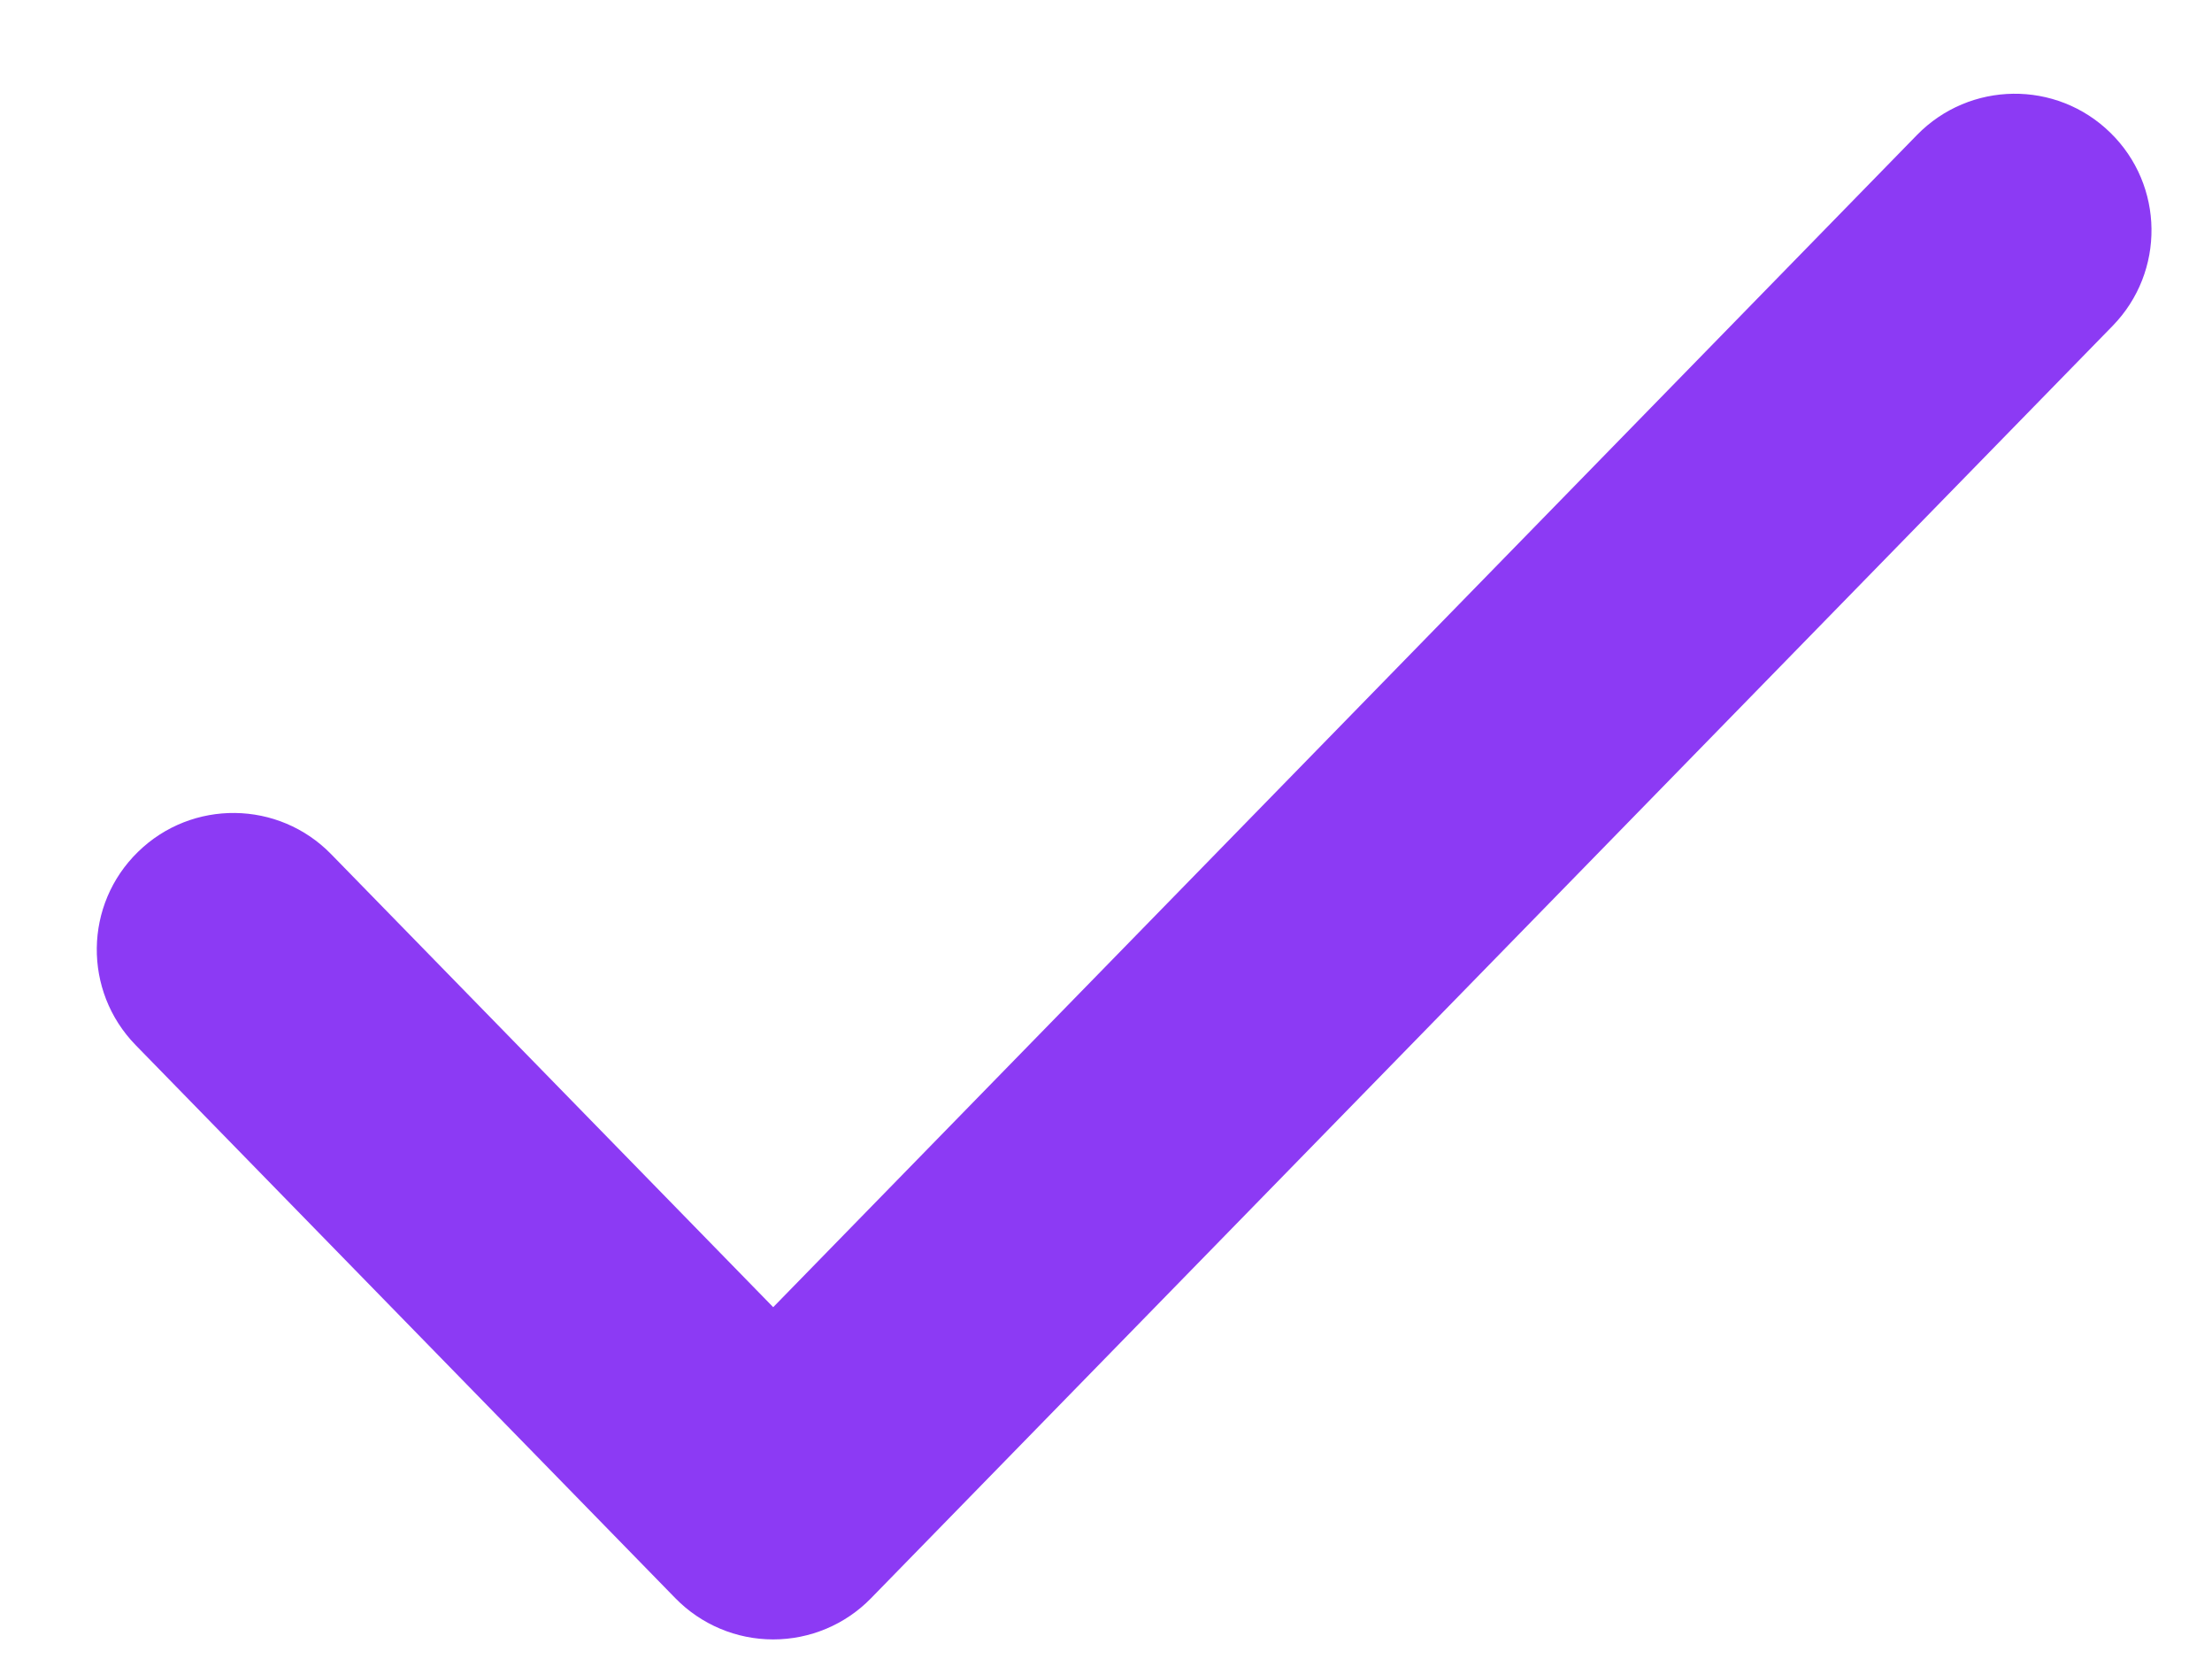 <svg width="20" height="15" viewBox="0 0 20 15" fill="none" xmlns="http://www.w3.org/2000/svg">
<path fill-rule="evenodd" clip-rule="evenodd" d="M19.08 1.199C19.569 1.675 19.578 2.457 19.102 2.946L7.875 14.451C7.643 14.689 7.324 14.823 6.991 14.823C6.658 14.823 6.34 14.689 6.107 14.451L1.226 9.449C0.75 8.96 0.759 8.178 1.248 7.702C1.736 7.225 2.518 7.235 2.994 7.723L6.991 11.819L17.333 1.22C17.81 0.732 18.592 0.722 19.08 1.199Z" fill="#8C3AF4"/>
</svg>
